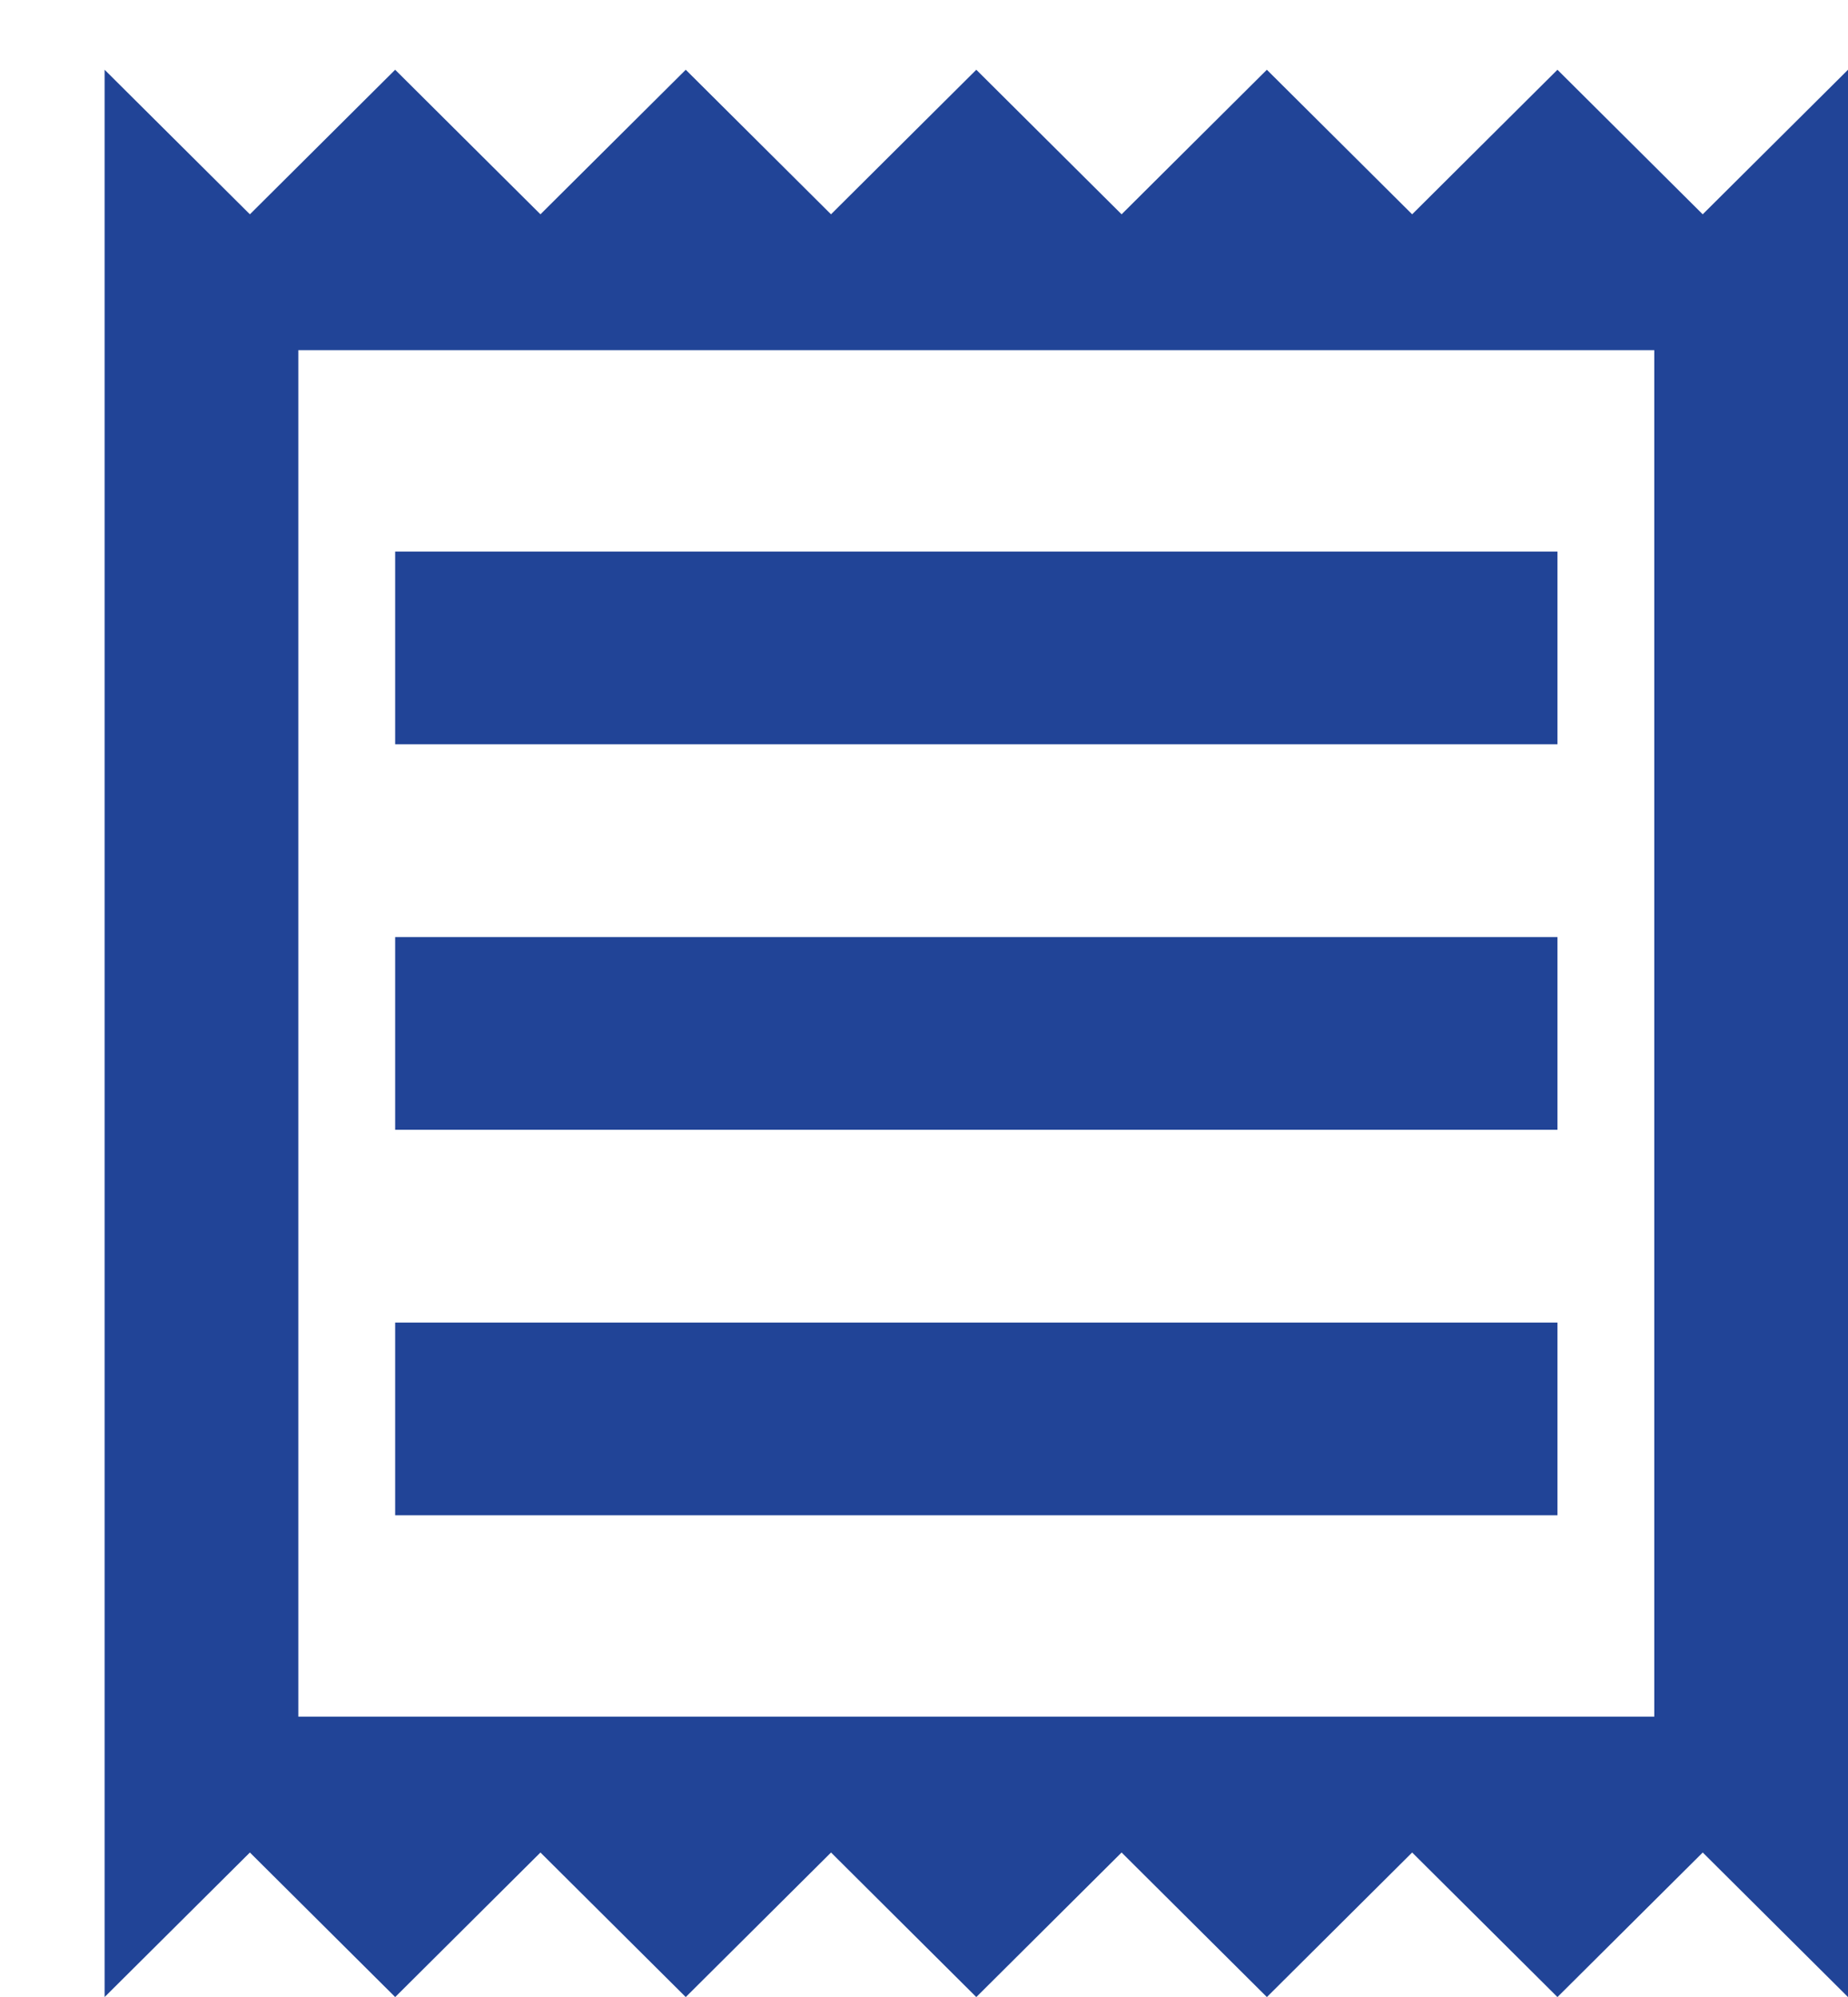<svg id="receipt_black_24dp" xmlns="http://www.w3.org/2000/svg" width="53" height="57.263" viewBox="0 0 53 57.263">
  <path id="Path_2249" data-name="Path 2249" d="M0,0H25V25H0Z" fill="none"/>
  <path id="Path_2250" data-name="Path 2250" d="M48.833,6.145,44.667,2,40.5,6.145,36.333,2,32.167,6.145,28,2,23.833,6.145,19.667,2,15.5,6.145,11.333,2,7.167,6.145,3,2V57.263l4.167-4.145,4.167,4.145L15.5,53.118l4.167,4.145,4.167-4.145L28,57.263l4.167-4.145,4.167,4.145L40.5,53.118l4.167,4.145,4.167-4.145L53,57.263V2ZM47.444,49.222H8.556V10.041H47.444Zm-36.111-11.3H44.667v5.526H11.333Zm0-11.053H44.667v5.526H11.333Zm0-11.053H44.667v5.526H11.333Z" fill="#214497"/>
</svg>
